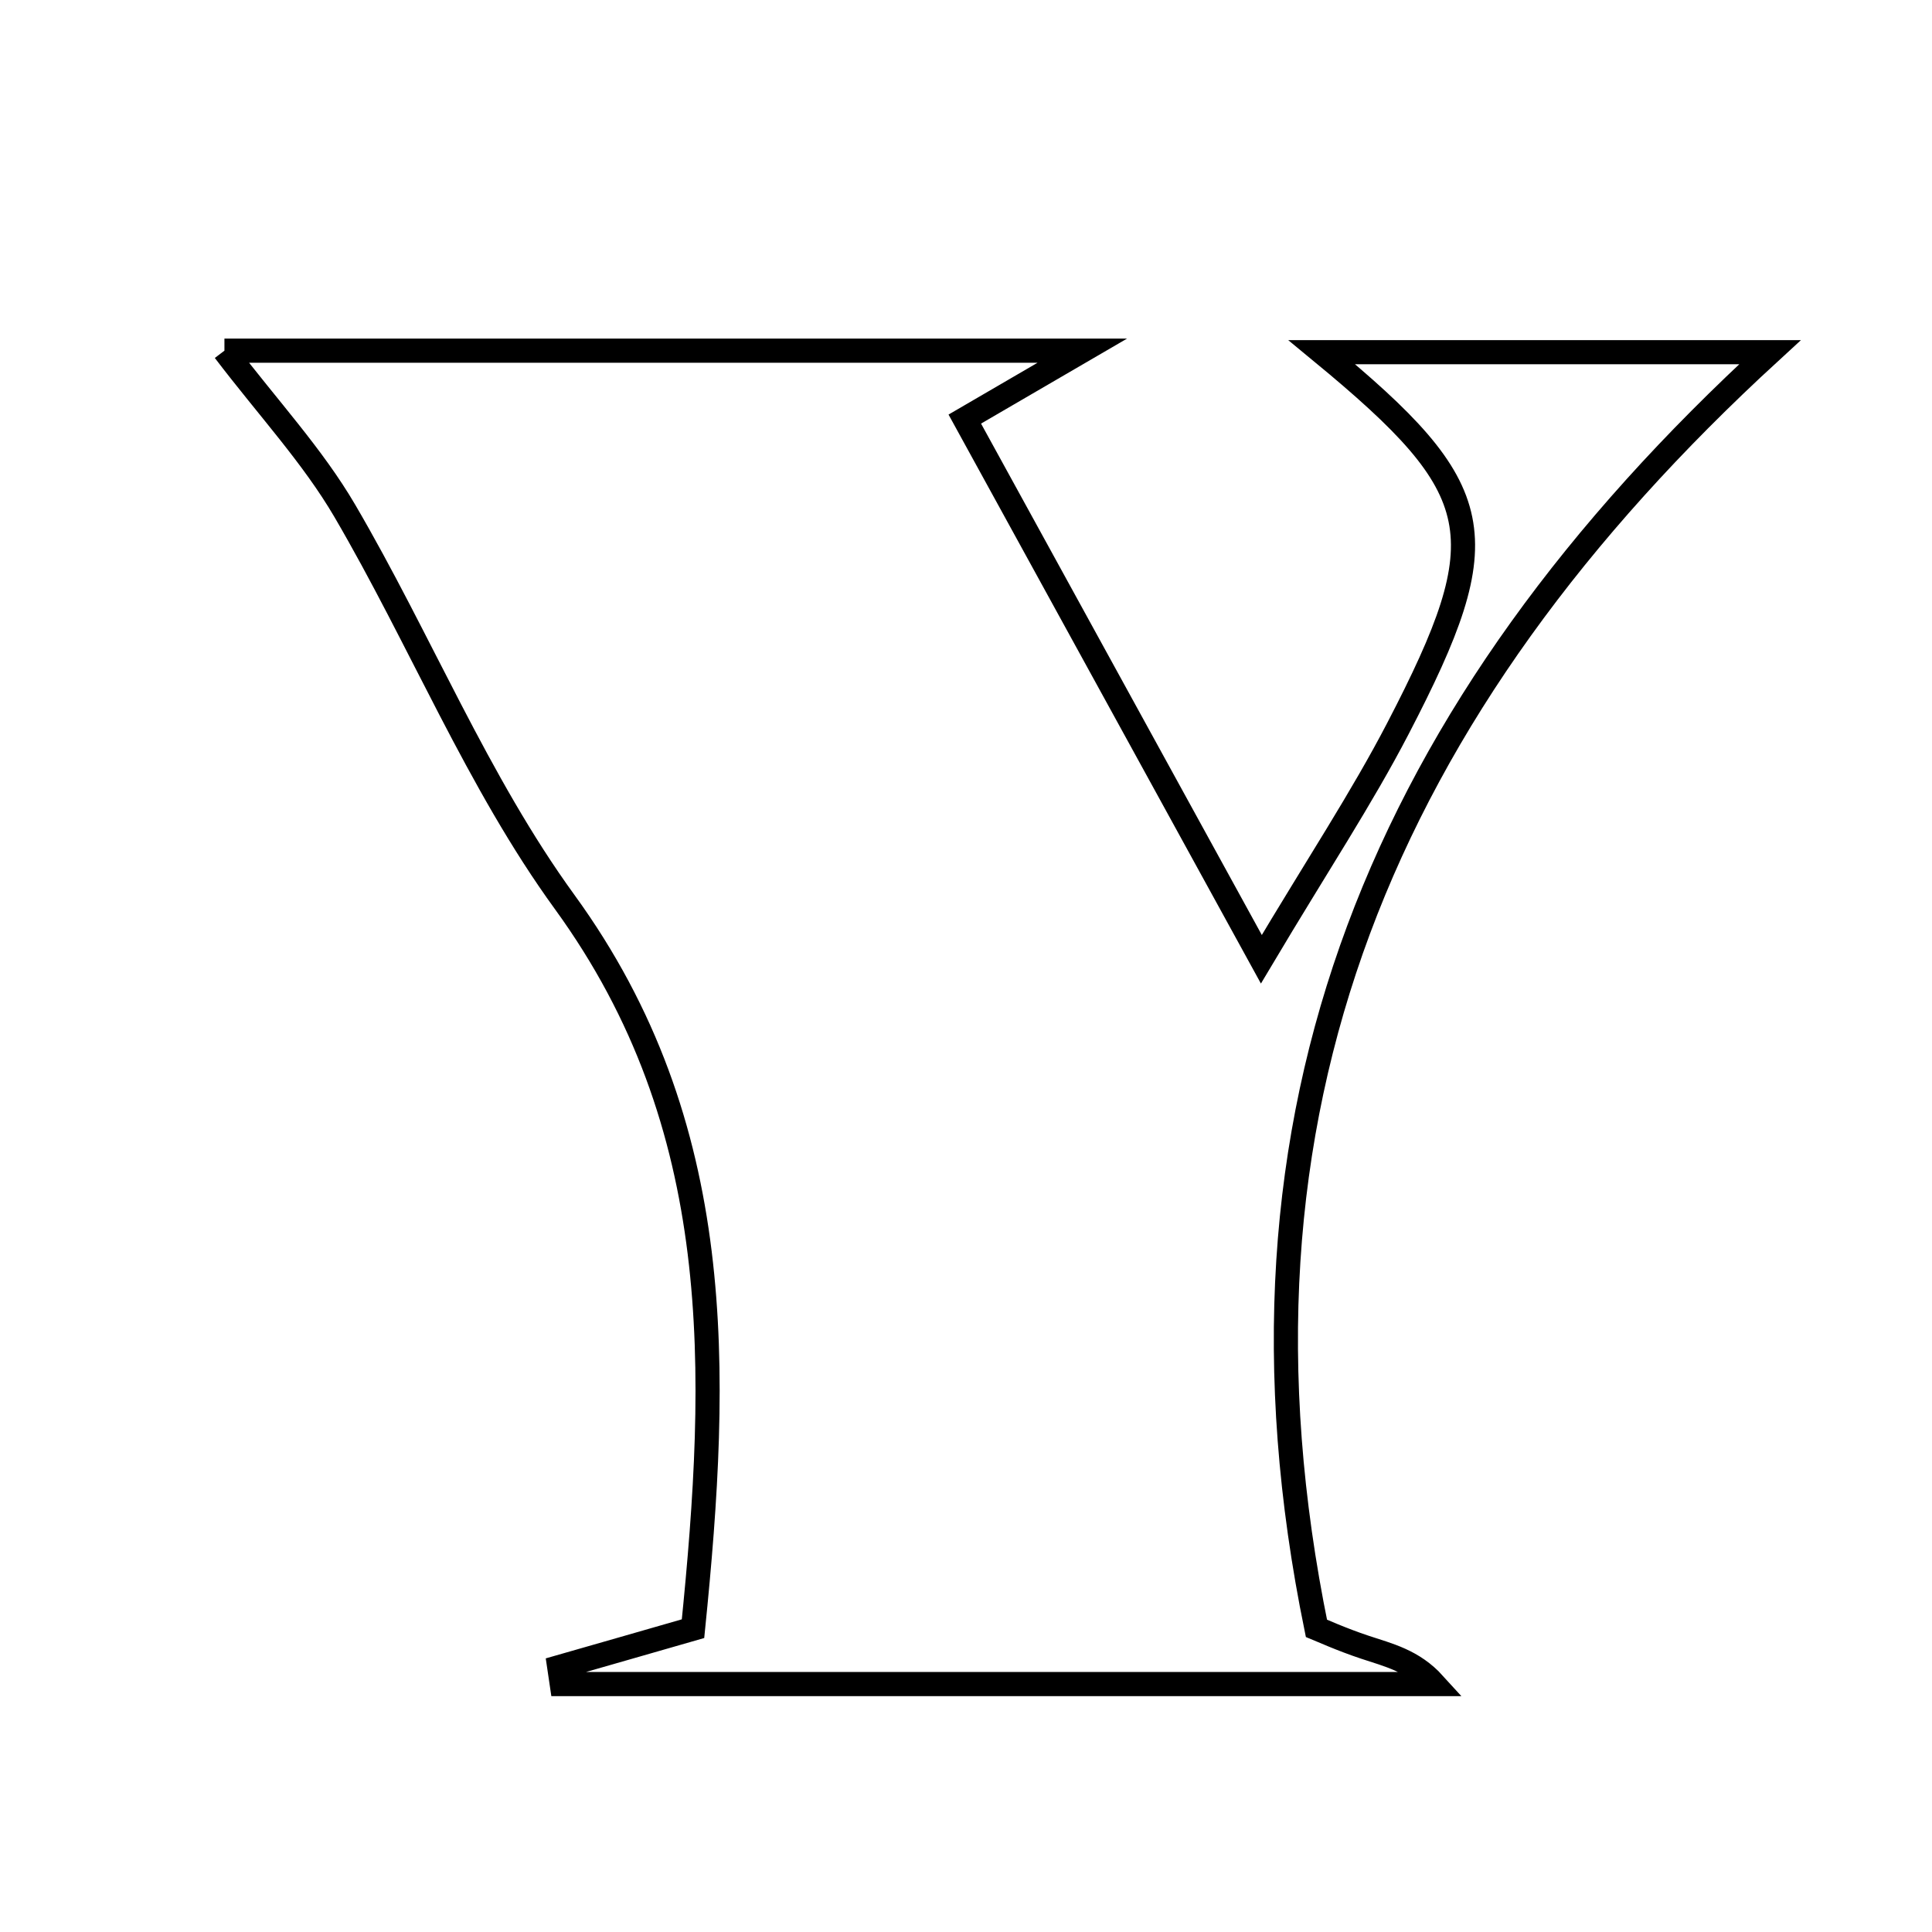 <svg xmlns="http://www.w3.org/2000/svg" viewBox="0.0 0.0 24.0 24.0" height="200px" width="200px"><path fill="none" stroke="black" stroke-width=".3" stroke-opacity="1.0"  filling="0" d="M2.788 4.356 C6.238 4.356 9.716 4.356 13.445 4.356 C12.878 4.686 12.499 4.907 11.985 5.206 C13.177 7.376 14.337 9.489 15.669 11.916 C16.371 10.737 16.915 9.917 17.366 9.049 C18.618 6.639 18.498 6.089 16.42 4.375 C18.169 4.375 19.86 4.375 21.987 4.375 C17.183 8.784 15.041 13.817 16.353 20.227 C16.395 20.244 16.67 20.368 16.954 20.462 C17.248 20.56 17.551 20.629 17.815 20.92 C14.203 20.92 10.591 20.92 6.979 20.92 C6.969 20.85 6.959 20.78 6.948 20.709 C7.481 20.557 8.013 20.403 8.609 20.232 C8.933 17.024 9.036 13.988 7.016 11.207 C5.931 9.714 5.223 7.952 4.284 6.347 C3.884 5.663 3.33 5.068 2.788 4.356"></path></svg>